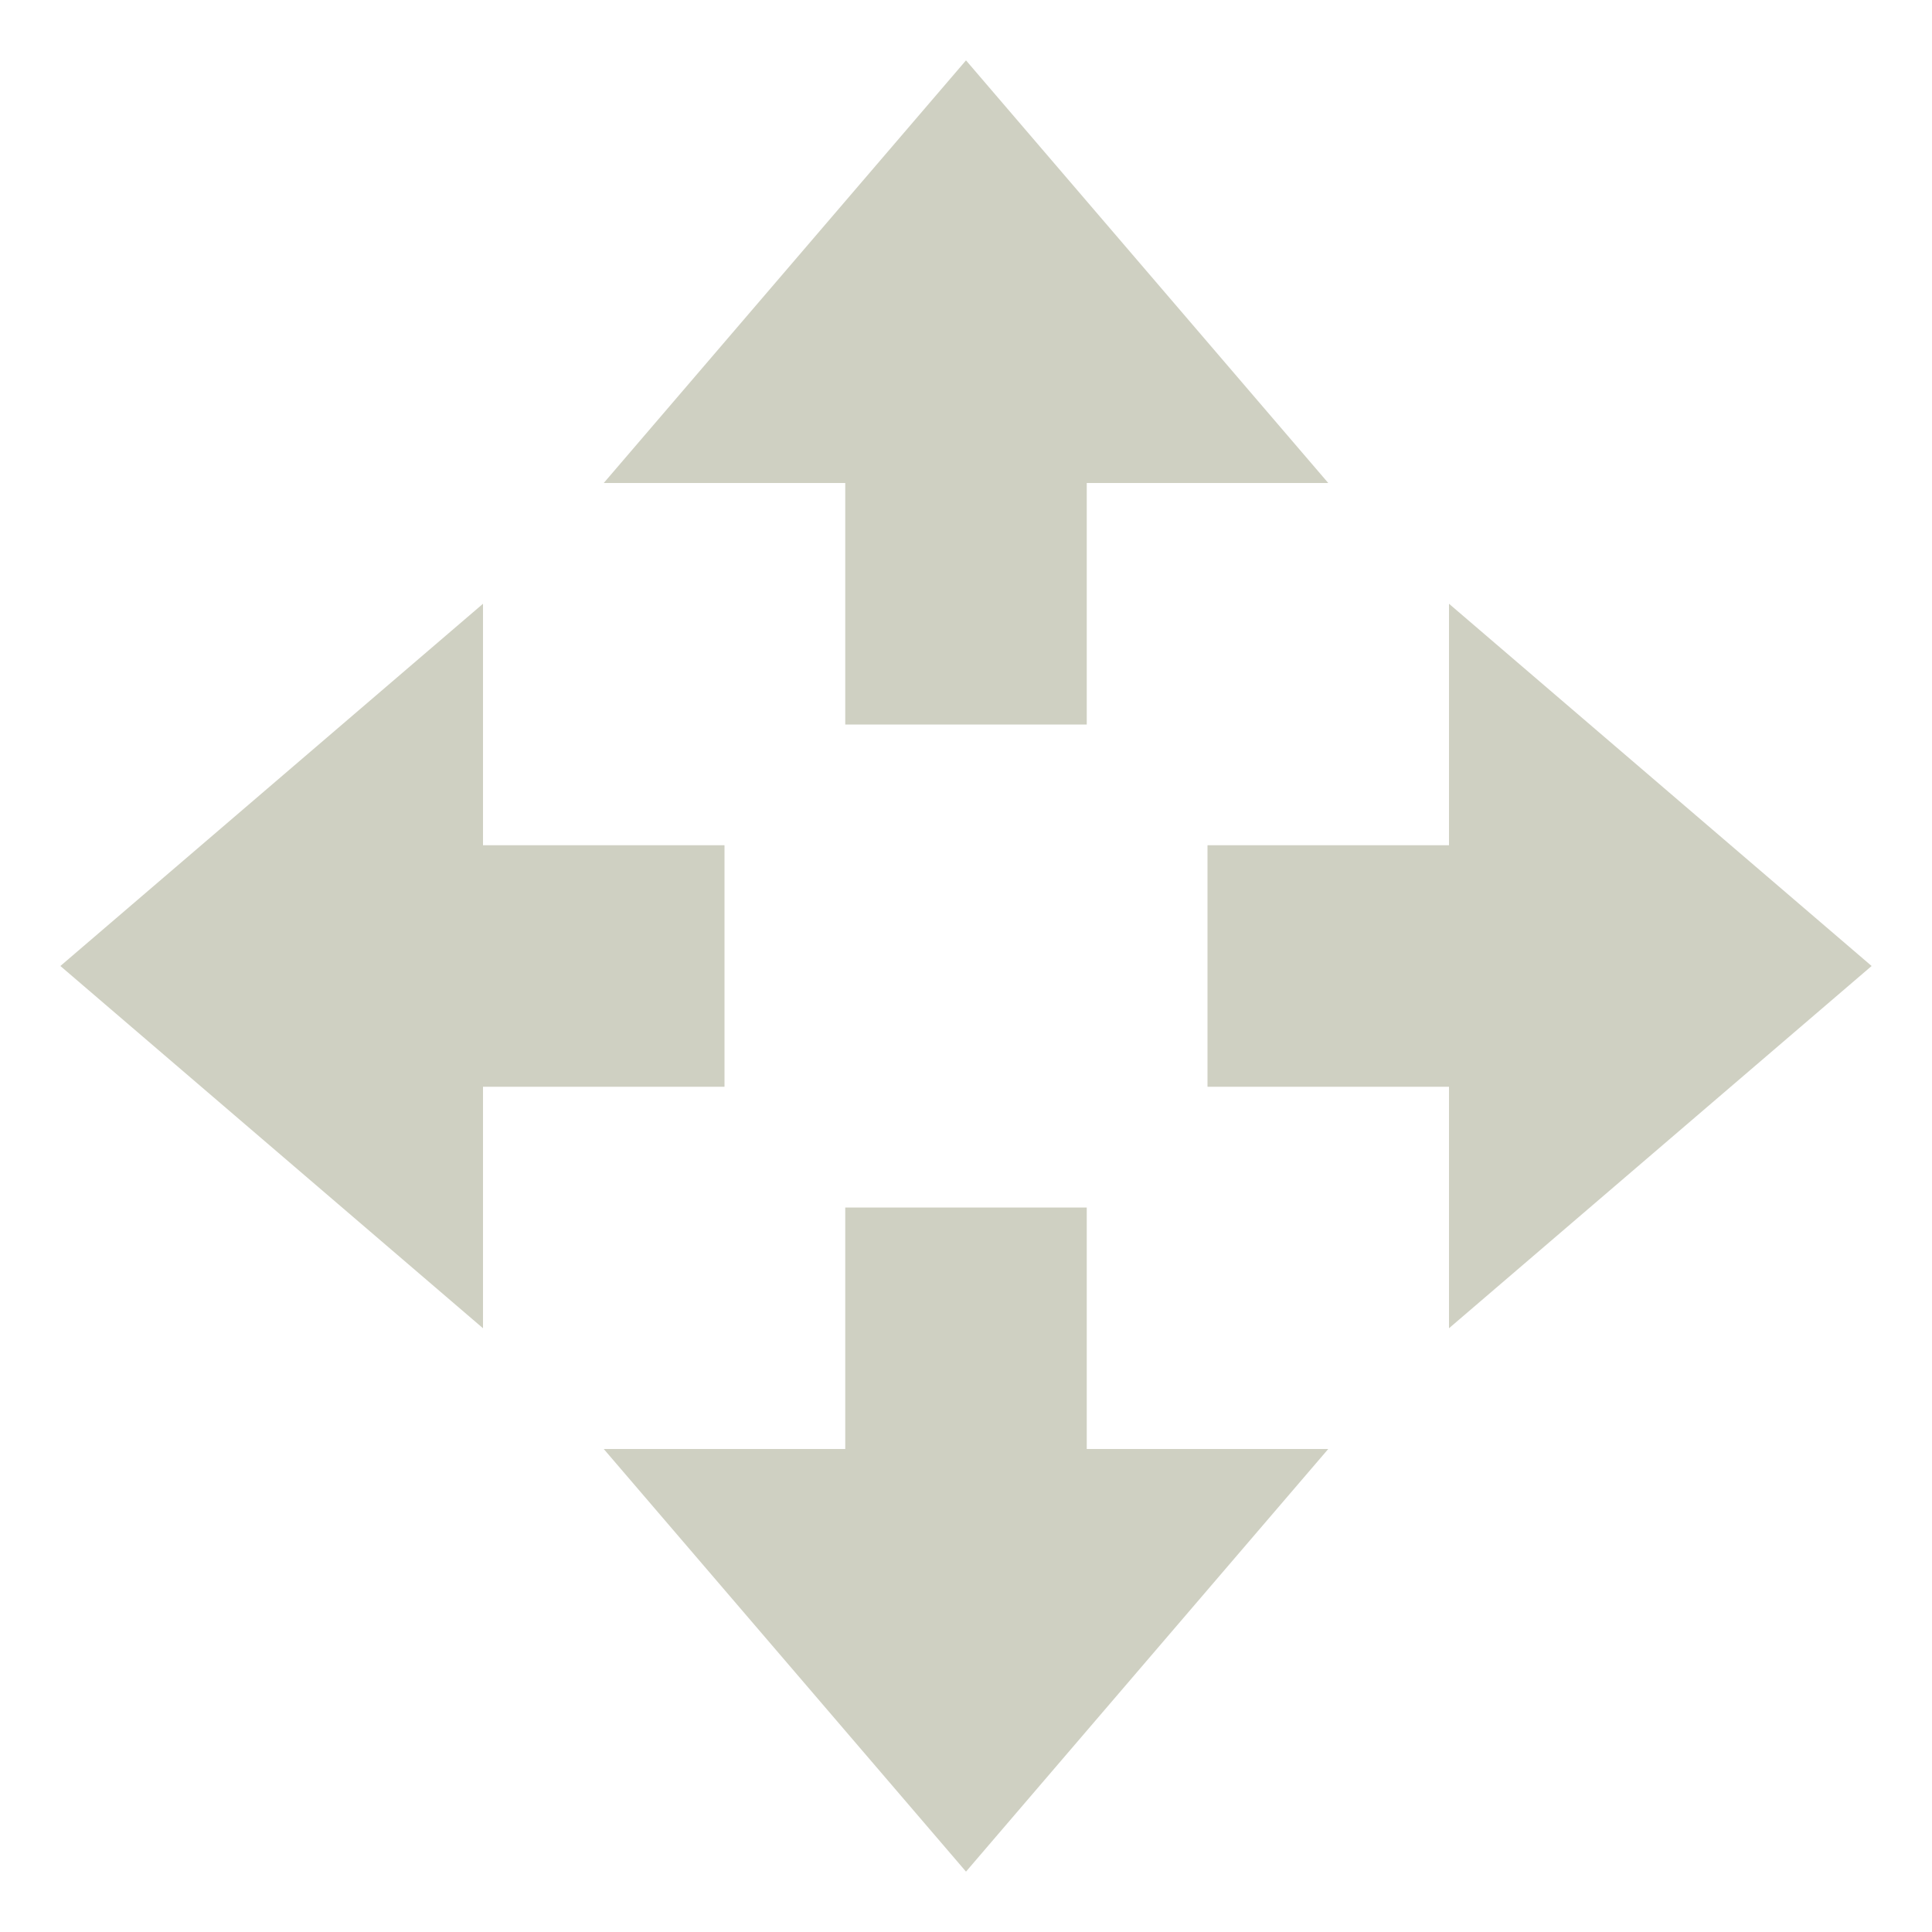 <svg xmlns="http://www.w3.org/2000/svg" width="16" height="16" version="1.1">
 <path style="fill:#cfd0c2" d="M 8,15.5 5,12 H 7 V 10 H 9 V 12 H 11 Z"/>
 <path style="fill:#cfd0c2" d="M 8,0.5 5,4 H 7 V 6 H 9 V 4 H 11 Z"/>
 <path style="fill:#cfd0c2" d="M 15.5,8 12,5 V 7 H 10 V 9 H 12 V 11 Z"/>
 <path style="fill:#cfd0c2" d="M 0.5,8 4,5 V 7 H 6 V 9 H 4 V 11 Z"/>
</svg>

